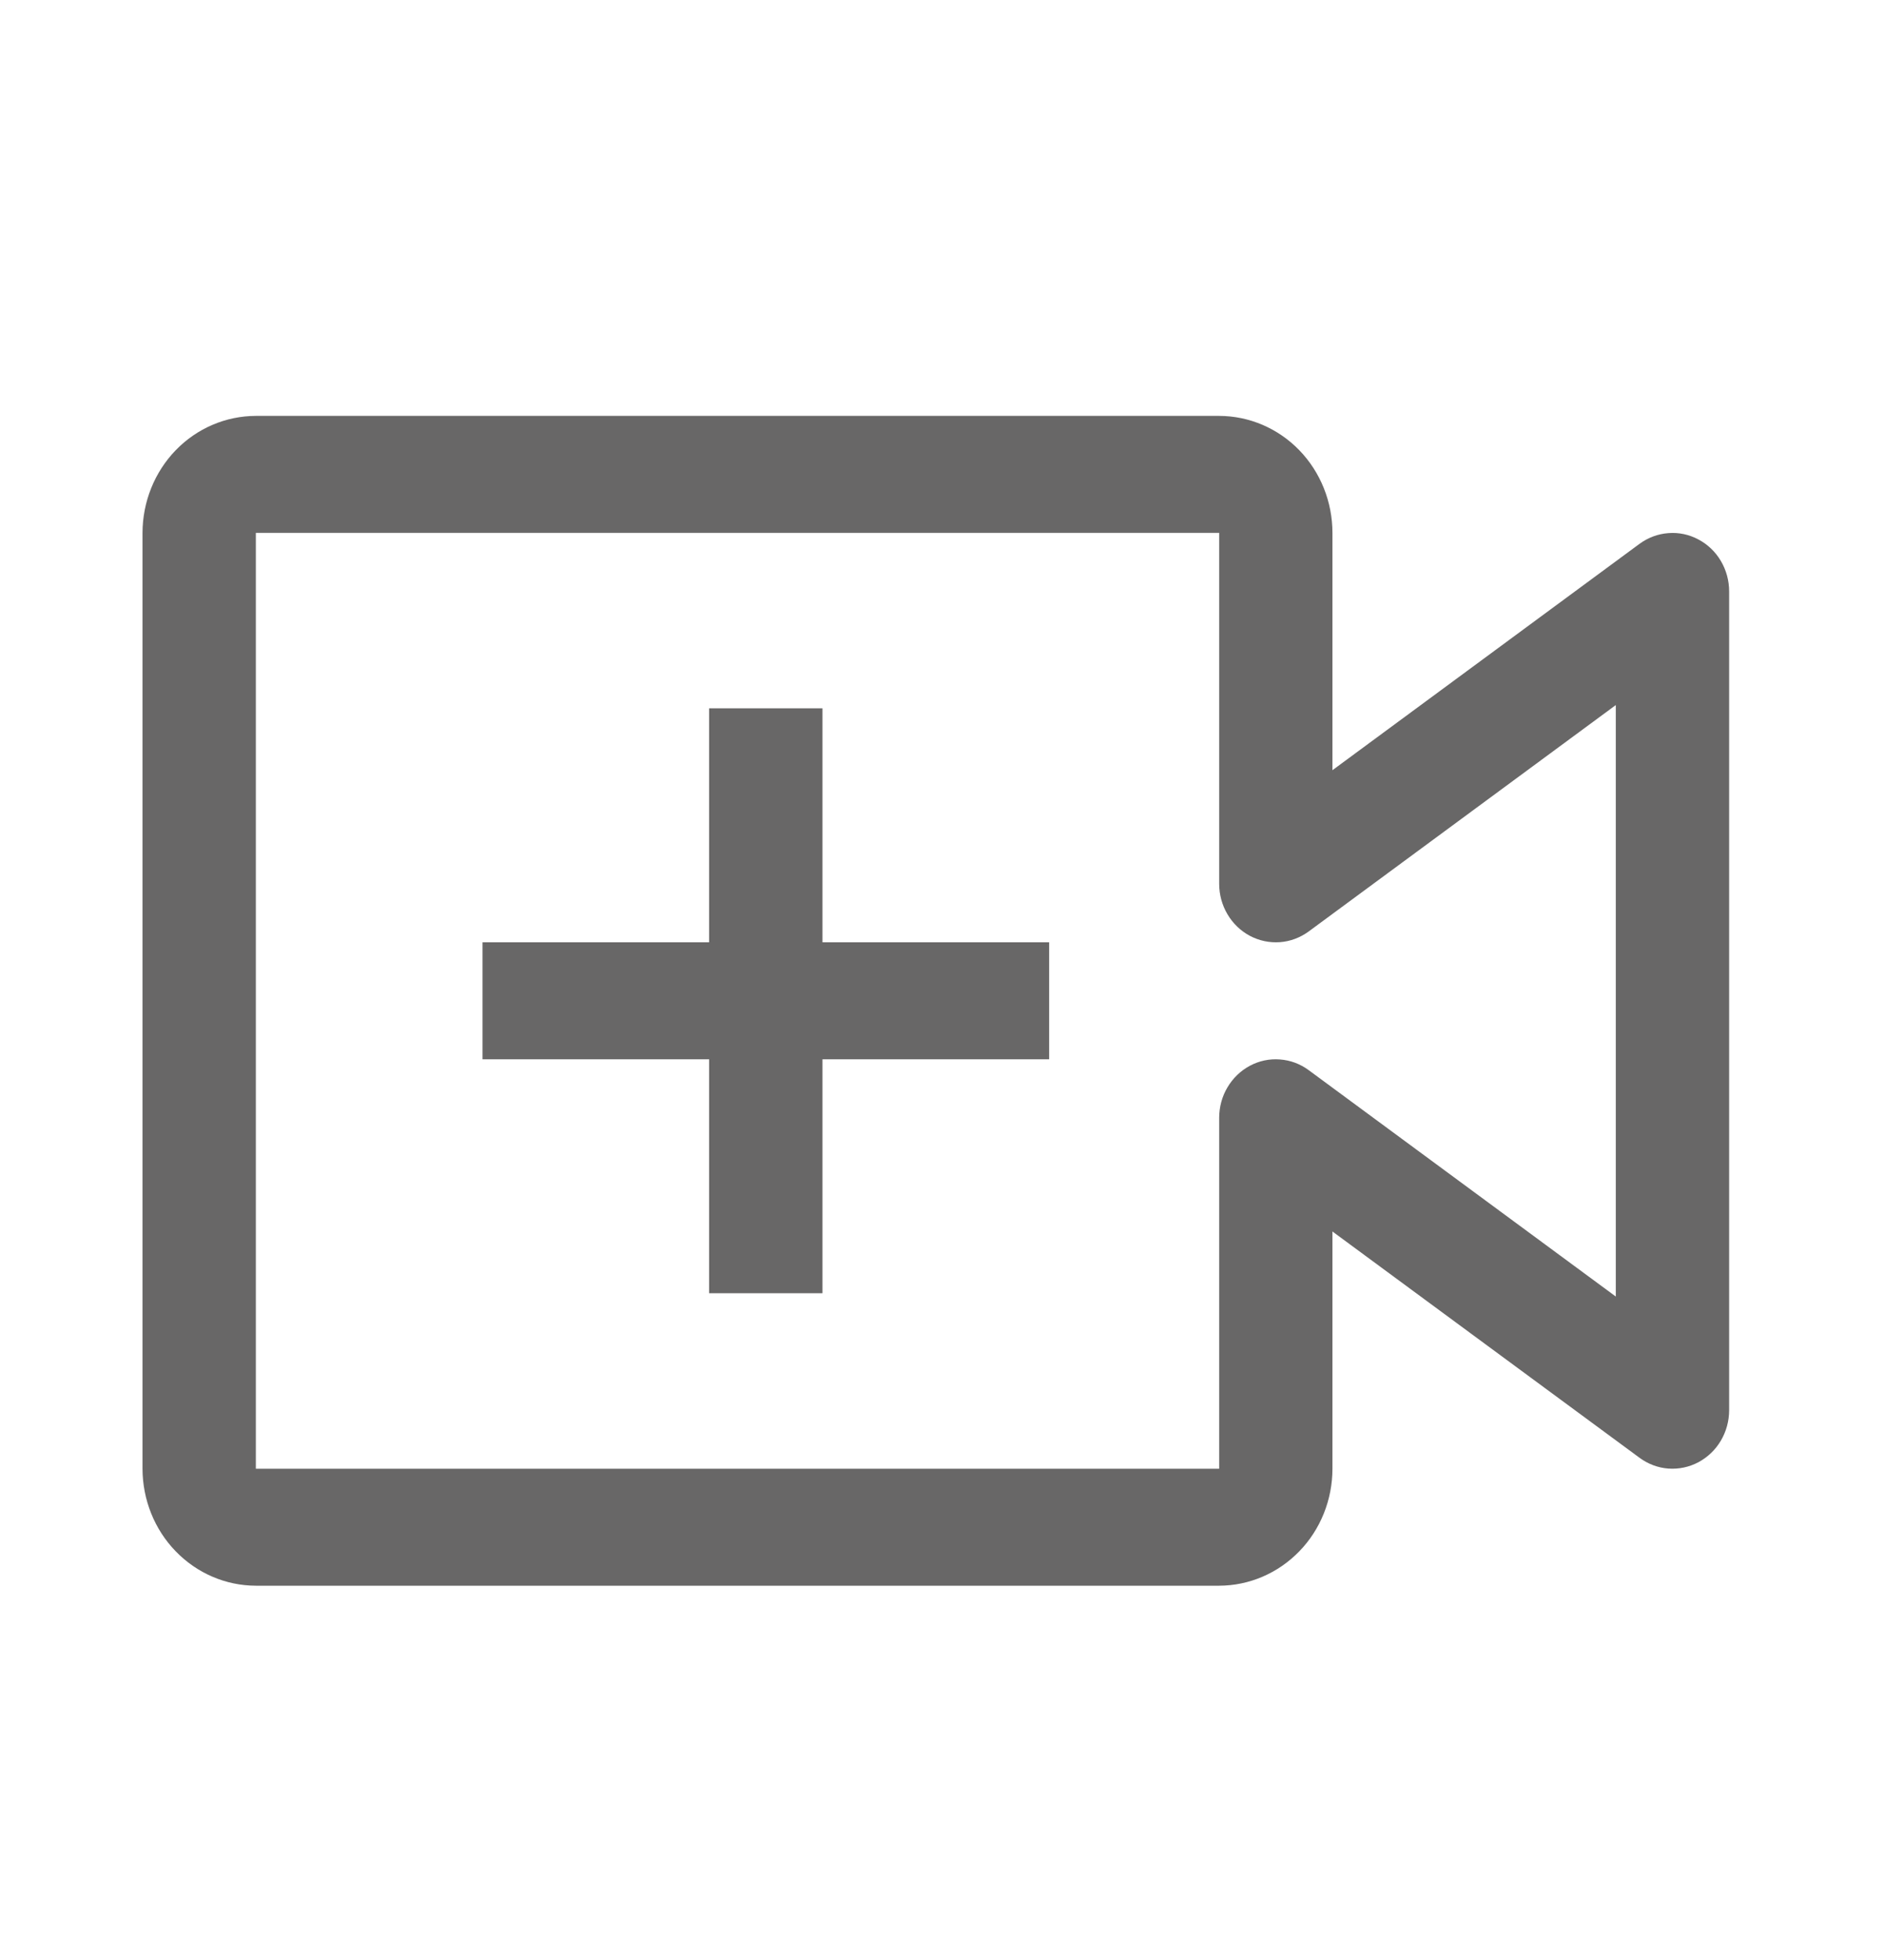 <svg width="25" height="26" viewBox="0 0 25 26" fill="none" xmlns="http://www.w3.org/2000/svg">
<path d="M13.922 12.5H10.914V9.396H9.41V12.5H6.403V14.052H9.41V17.155H10.914V14.052H13.922V12.5Z" fill="#686767"/>
<path d="M16.178 21.035H3.395C2.996 21.034 2.614 20.87 2.332 20.579C2.05 20.289 1.892 19.894 1.891 19.483V7.069C1.892 6.658 2.05 6.263 2.332 5.972C2.614 5.681 2.996 5.518 3.395 5.517H16.178C16.576 5.518 16.959 5.681 17.241 5.972C17.523 6.263 17.681 6.658 17.681 7.069V10.217L21.756 7.214C21.869 7.131 22.001 7.082 22.139 7.072C22.276 7.061 22.414 7.09 22.537 7.156C22.66 7.221 22.763 7.319 22.835 7.441C22.907 7.563 22.945 7.702 22.945 7.845V18.707C22.945 18.849 22.907 18.989 22.835 19.111C22.763 19.233 22.66 19.331 22.537 19.397C22.414 19.462 22.276 19.491 22.139 19.481C22.001 19.471 21.869 19.421 21.756 19.338L17.681 16.336V19.483C17.681 19.894 17.523 20.289 17.241 20.579C16.959 20.87 16.576 21.034 16.178 21.035ZM3.395 7.069V19.483L16.178 19.483V14.828C16.178 14.685 16.216 14.545 16.288 14.424C16.36 14.302 16.463 14.203 16.585 14.138C16.708 14.072 16.846 14.043 16.984 14.054C17.122 14.064 17.254 14.113 17.366 14.196L21.441 17.199V9.353L17.366 12.356C17.254 12.438 17.122 12.488 16.984 12.498C16.846 12.508 16.708 12.479 16.585 12.414C16.463 12.349 16.36 12.25 16.288 12.128C16.216 12.006 16.178 11.867 16.178 11.724V7.069H3.395Z" fill="#686767"/>
</svg>
